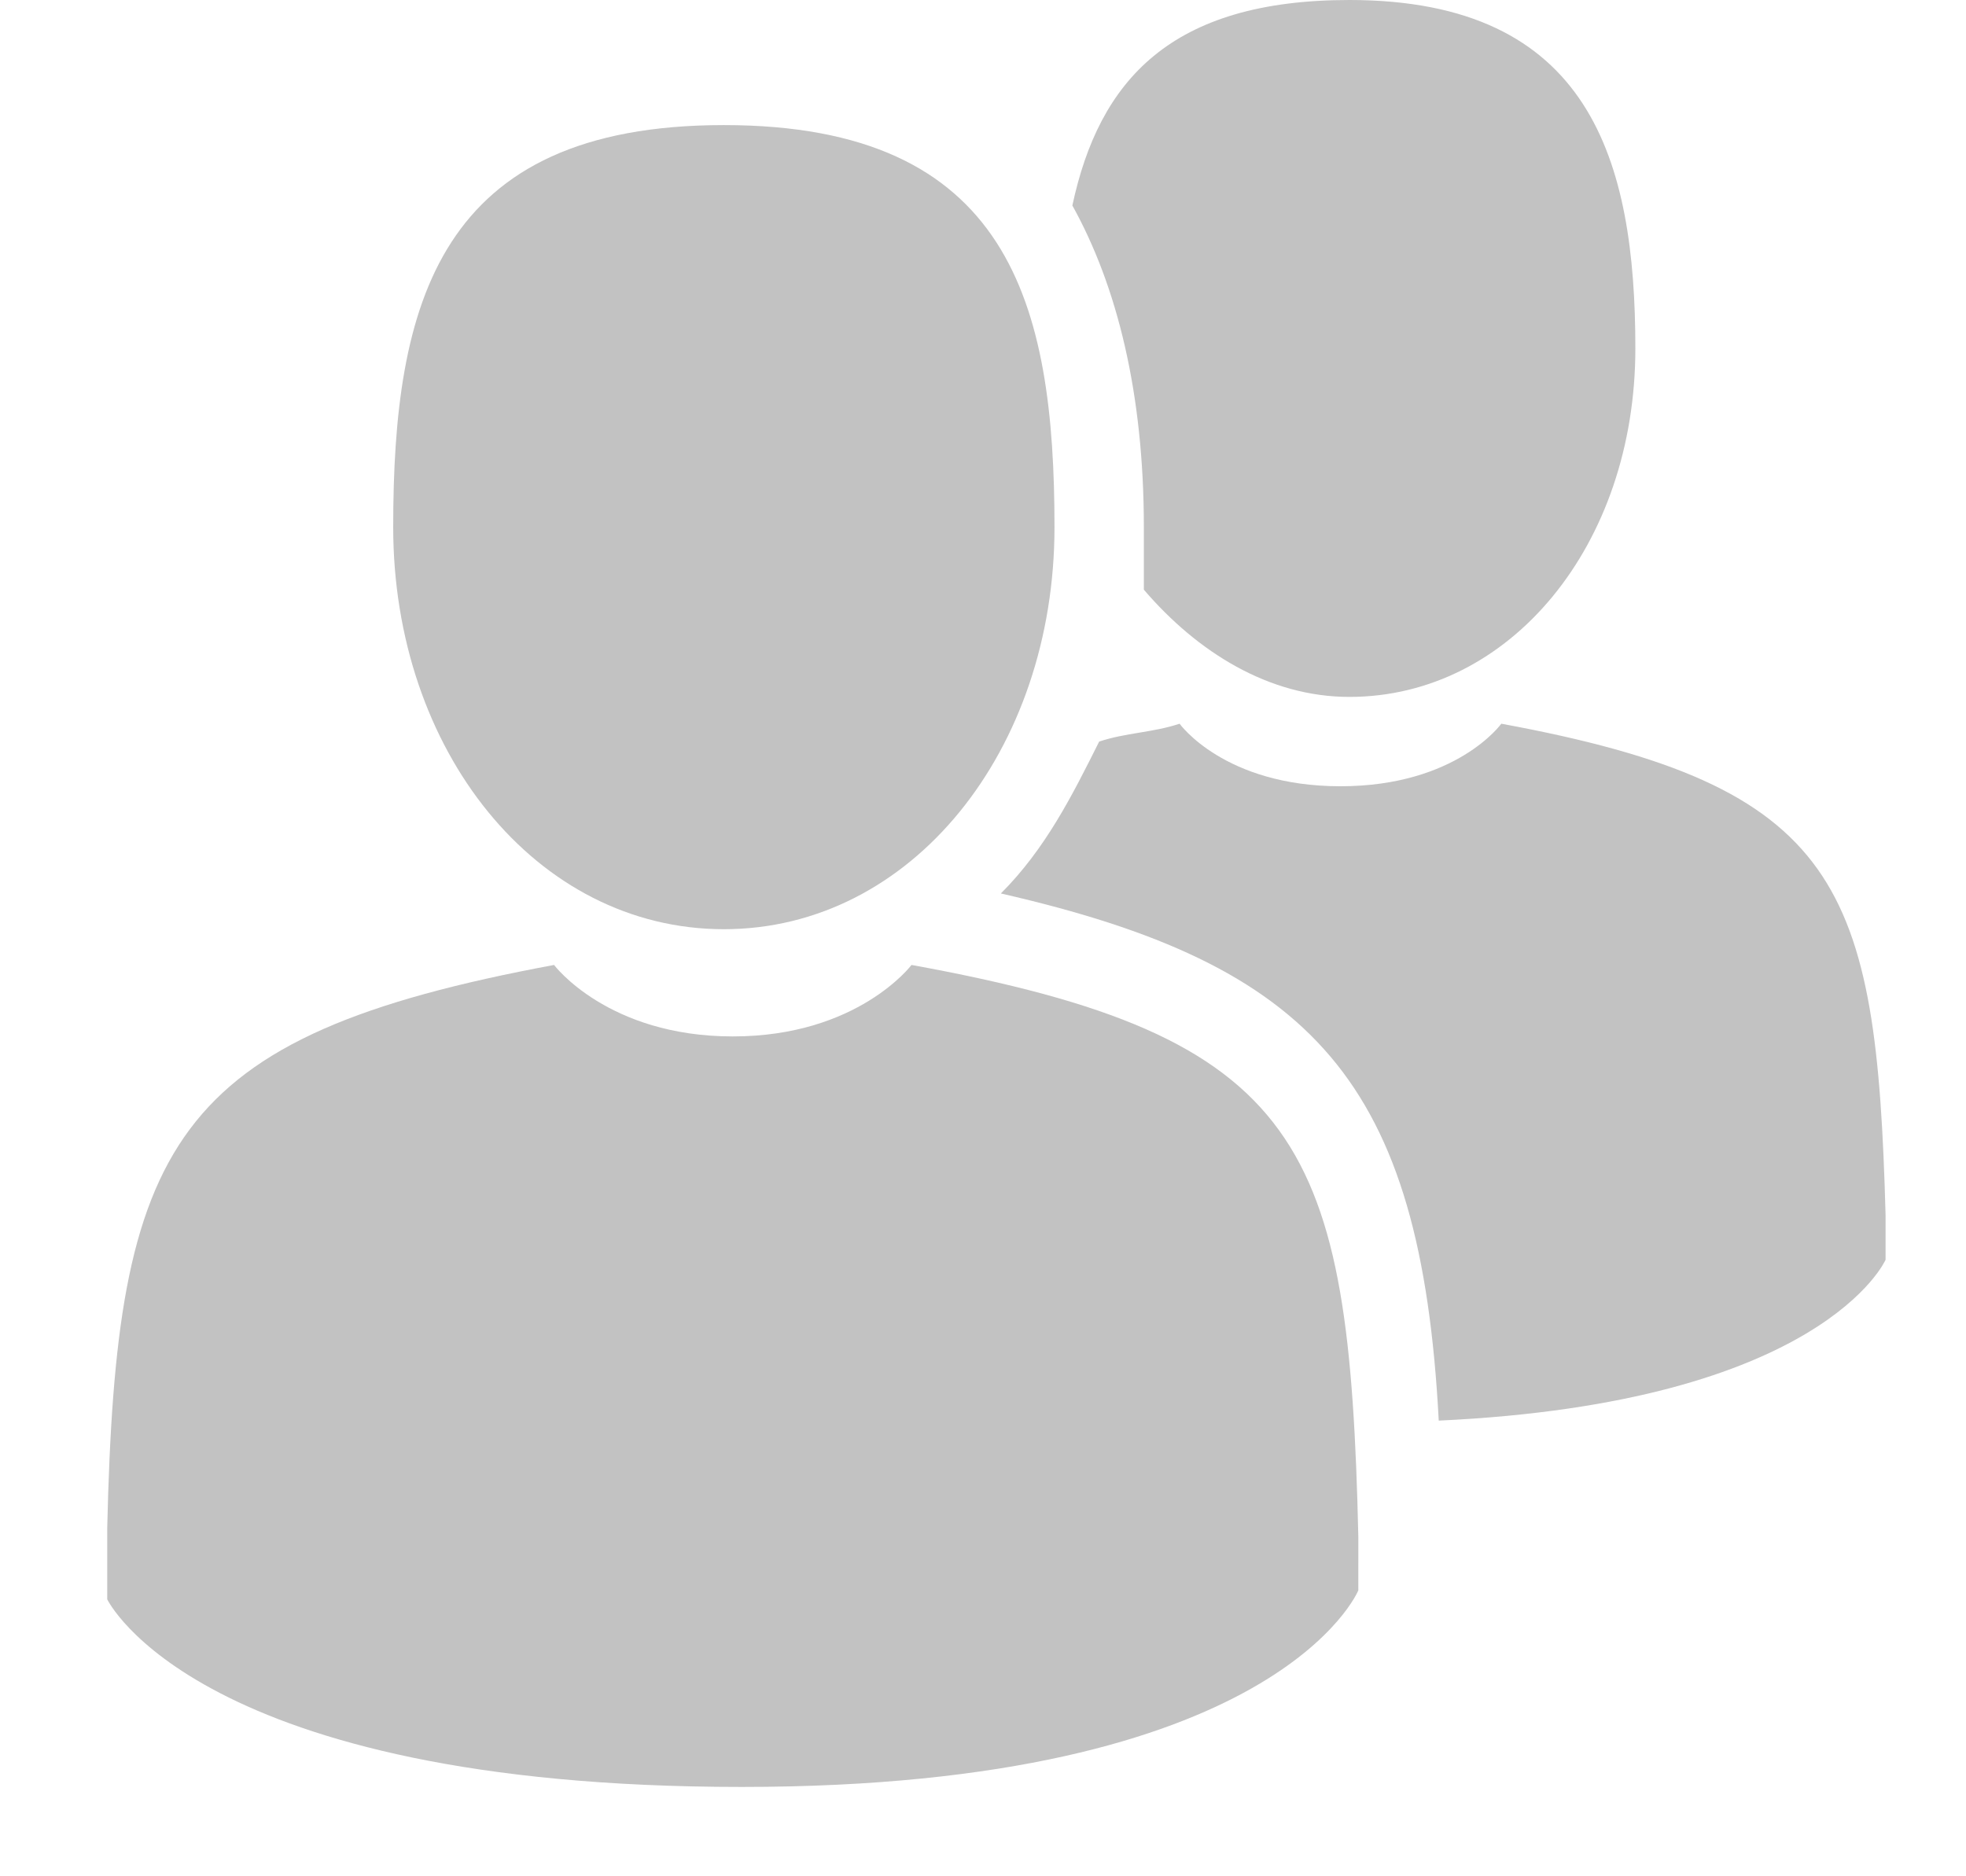 <?xml version="1.0" encoding="utf-8"?>
<!-- Generator: Adobe Illustrator 21.0.0, SVG Export Plug-In . SVG Version: 6.00 Build 0)  -->
<svg version="1.1" id="Layer_1" xmlns="http://www.w3.org/2000/svg" xmlns:xlink="http://www.w3.org/1999/xlink" x="0px" y="0px"
	 viewBox="0 0 22 21" style="enable-background:new 0 0 22 21;" xml:space="preserve">
<style type="text/css">
	.st0{fill:#C2C2C2;}
</style>
<title>Group 39</title>
<desc>Created with Sketch.</desc>
<g id="styles" transform="translate(-653, -180)">
	<g id="Shape_2_">
		<g>
			<g id="path-1">
				<path class="st0" d="M661.1,190.4c2.1,0,3.7-2,3.7-4.5s-0.5-4.5-3.7-4.5c-3.2,0-3.7,2-3.7,4.5S659,190.4,661.1,190.4z"/>
			</g>
		</g>
		<path class="st0" d="M674.1,193.6c-0.1-3.7-0.5-4.8-4.3-5.5c0,0-0.5,0.7-1.8,0.7s-1.8-0.7-1.8-0.7c-0.3,0.1-0.6,0.1-0.9,0.2
			c-0.3,0.6-0.6,1.2-1.1,1.7c3.5,0.8,4.7,2.1,4.9,5.9c4.3-0.2,5-1.8,5-1.8L674.1,193.6z"/>
	</g>
	<path class="st0" d="M668.2,197.2c-0.1-4.4-0.6-5.6-5-6.4c0,0-0.6,0.8-2,0.8c-1.4,0-2-0.8-2-0.8c-4.3,0.8-4.9,2-5,6.3
		c0,0.2,0,0.3,0,0.3c0,0,0,0,0,0c0,0.1,0,0.2,0,0.5c0,0,1,2.1,7.1,2.1c6,0,6.9-2.2,6.9-2.2L668.2,197.2z"/>
</g>
<path class="st0" d="M15.1,0c-2,0-2.8,0.9-3.1,2.3c0.5,0.9,0.8,2.1,0.8,3.6c0,0.2,0,0.5,0,0.7c0.6,0.7,1.4,1.2,2.3,1.2
	c1.8,0,3.2-1.7,3.2-3.9C18.3,1.8,17.8,0,15.1,0z"/>
</svg>
